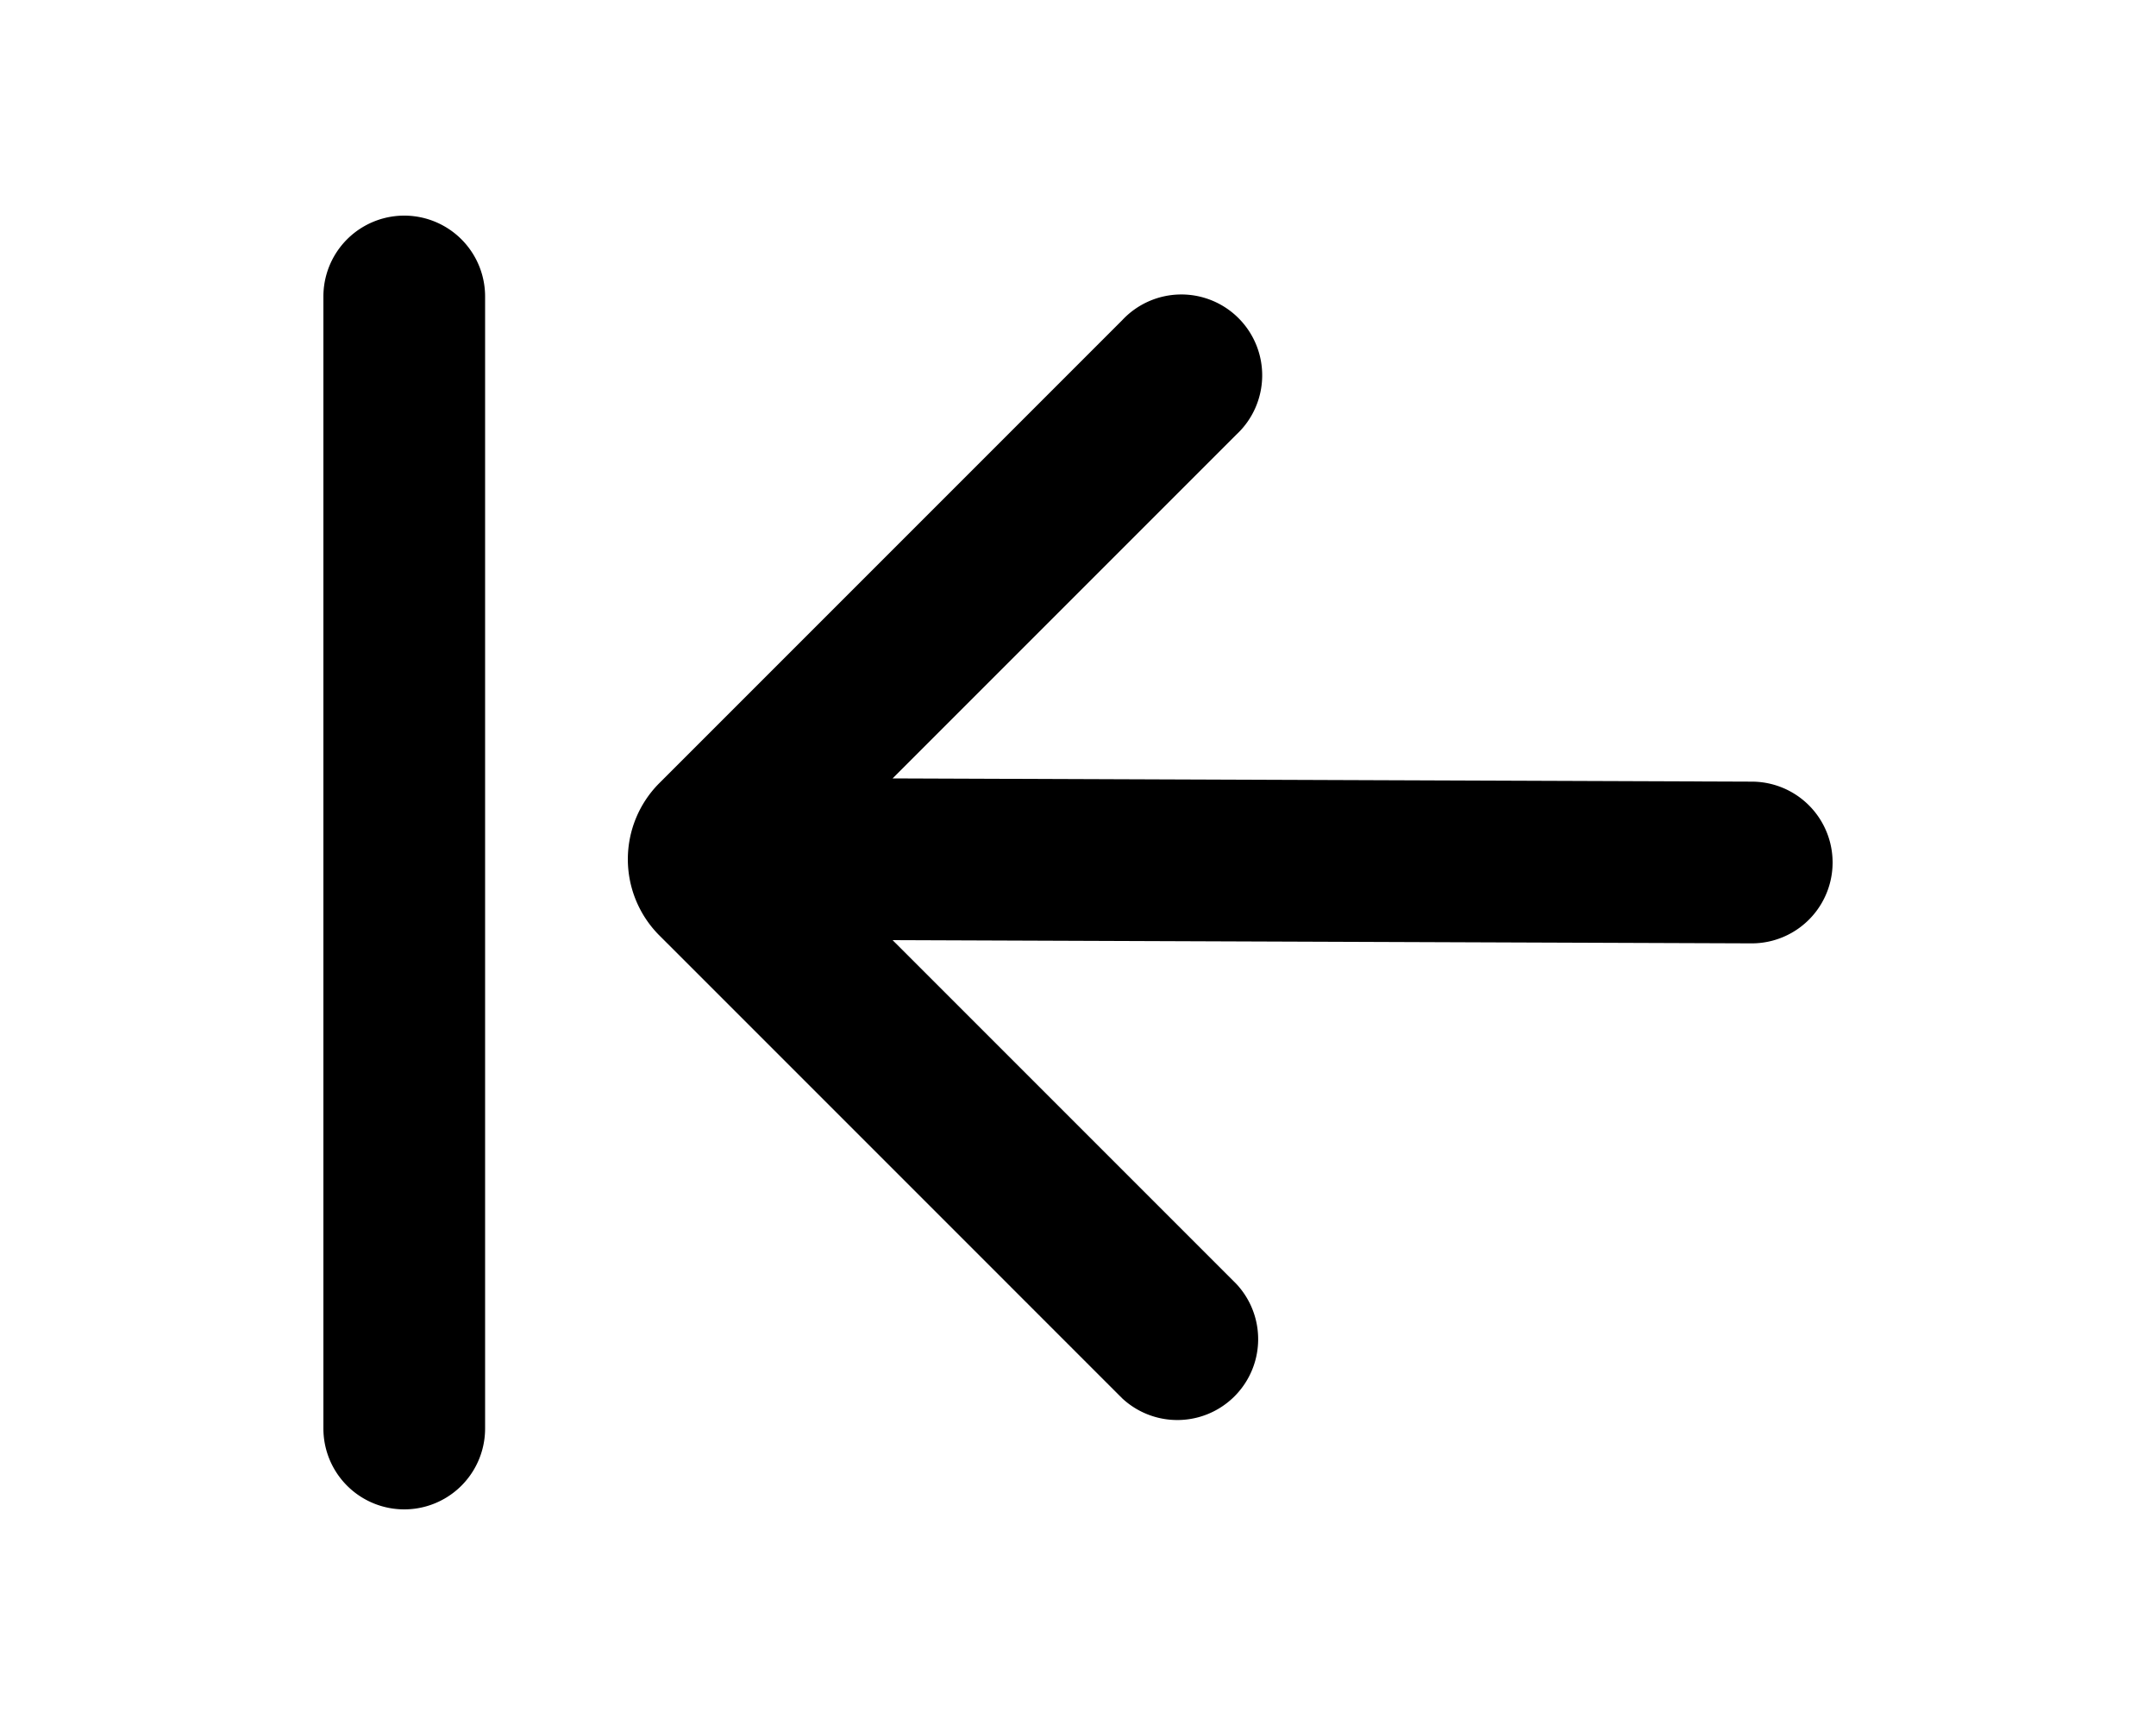 <svg xmlns="http://www.w3.org/2000/svg" viewBox="0 0 20 16" fill="currentColor">
  <path fill-rule="evenodd" d="M4.5 2.75a.75.75 0 0 0-1.5 0v10.5a.75.75 0 0 0 1.5 0V2.75zm11.75 4.5-7.97-.03 3.19-3.19a.75.75 0 1 0-1.06-1.06l-4.3 4.3a1 1 0 0 0 0 1.4l4.3 4.3a.75.75 0 0 0 1.06-1.06L8.28 8.72l7.97.03a.75.75 0 0 0 0-1.5z"/>
</svg>
